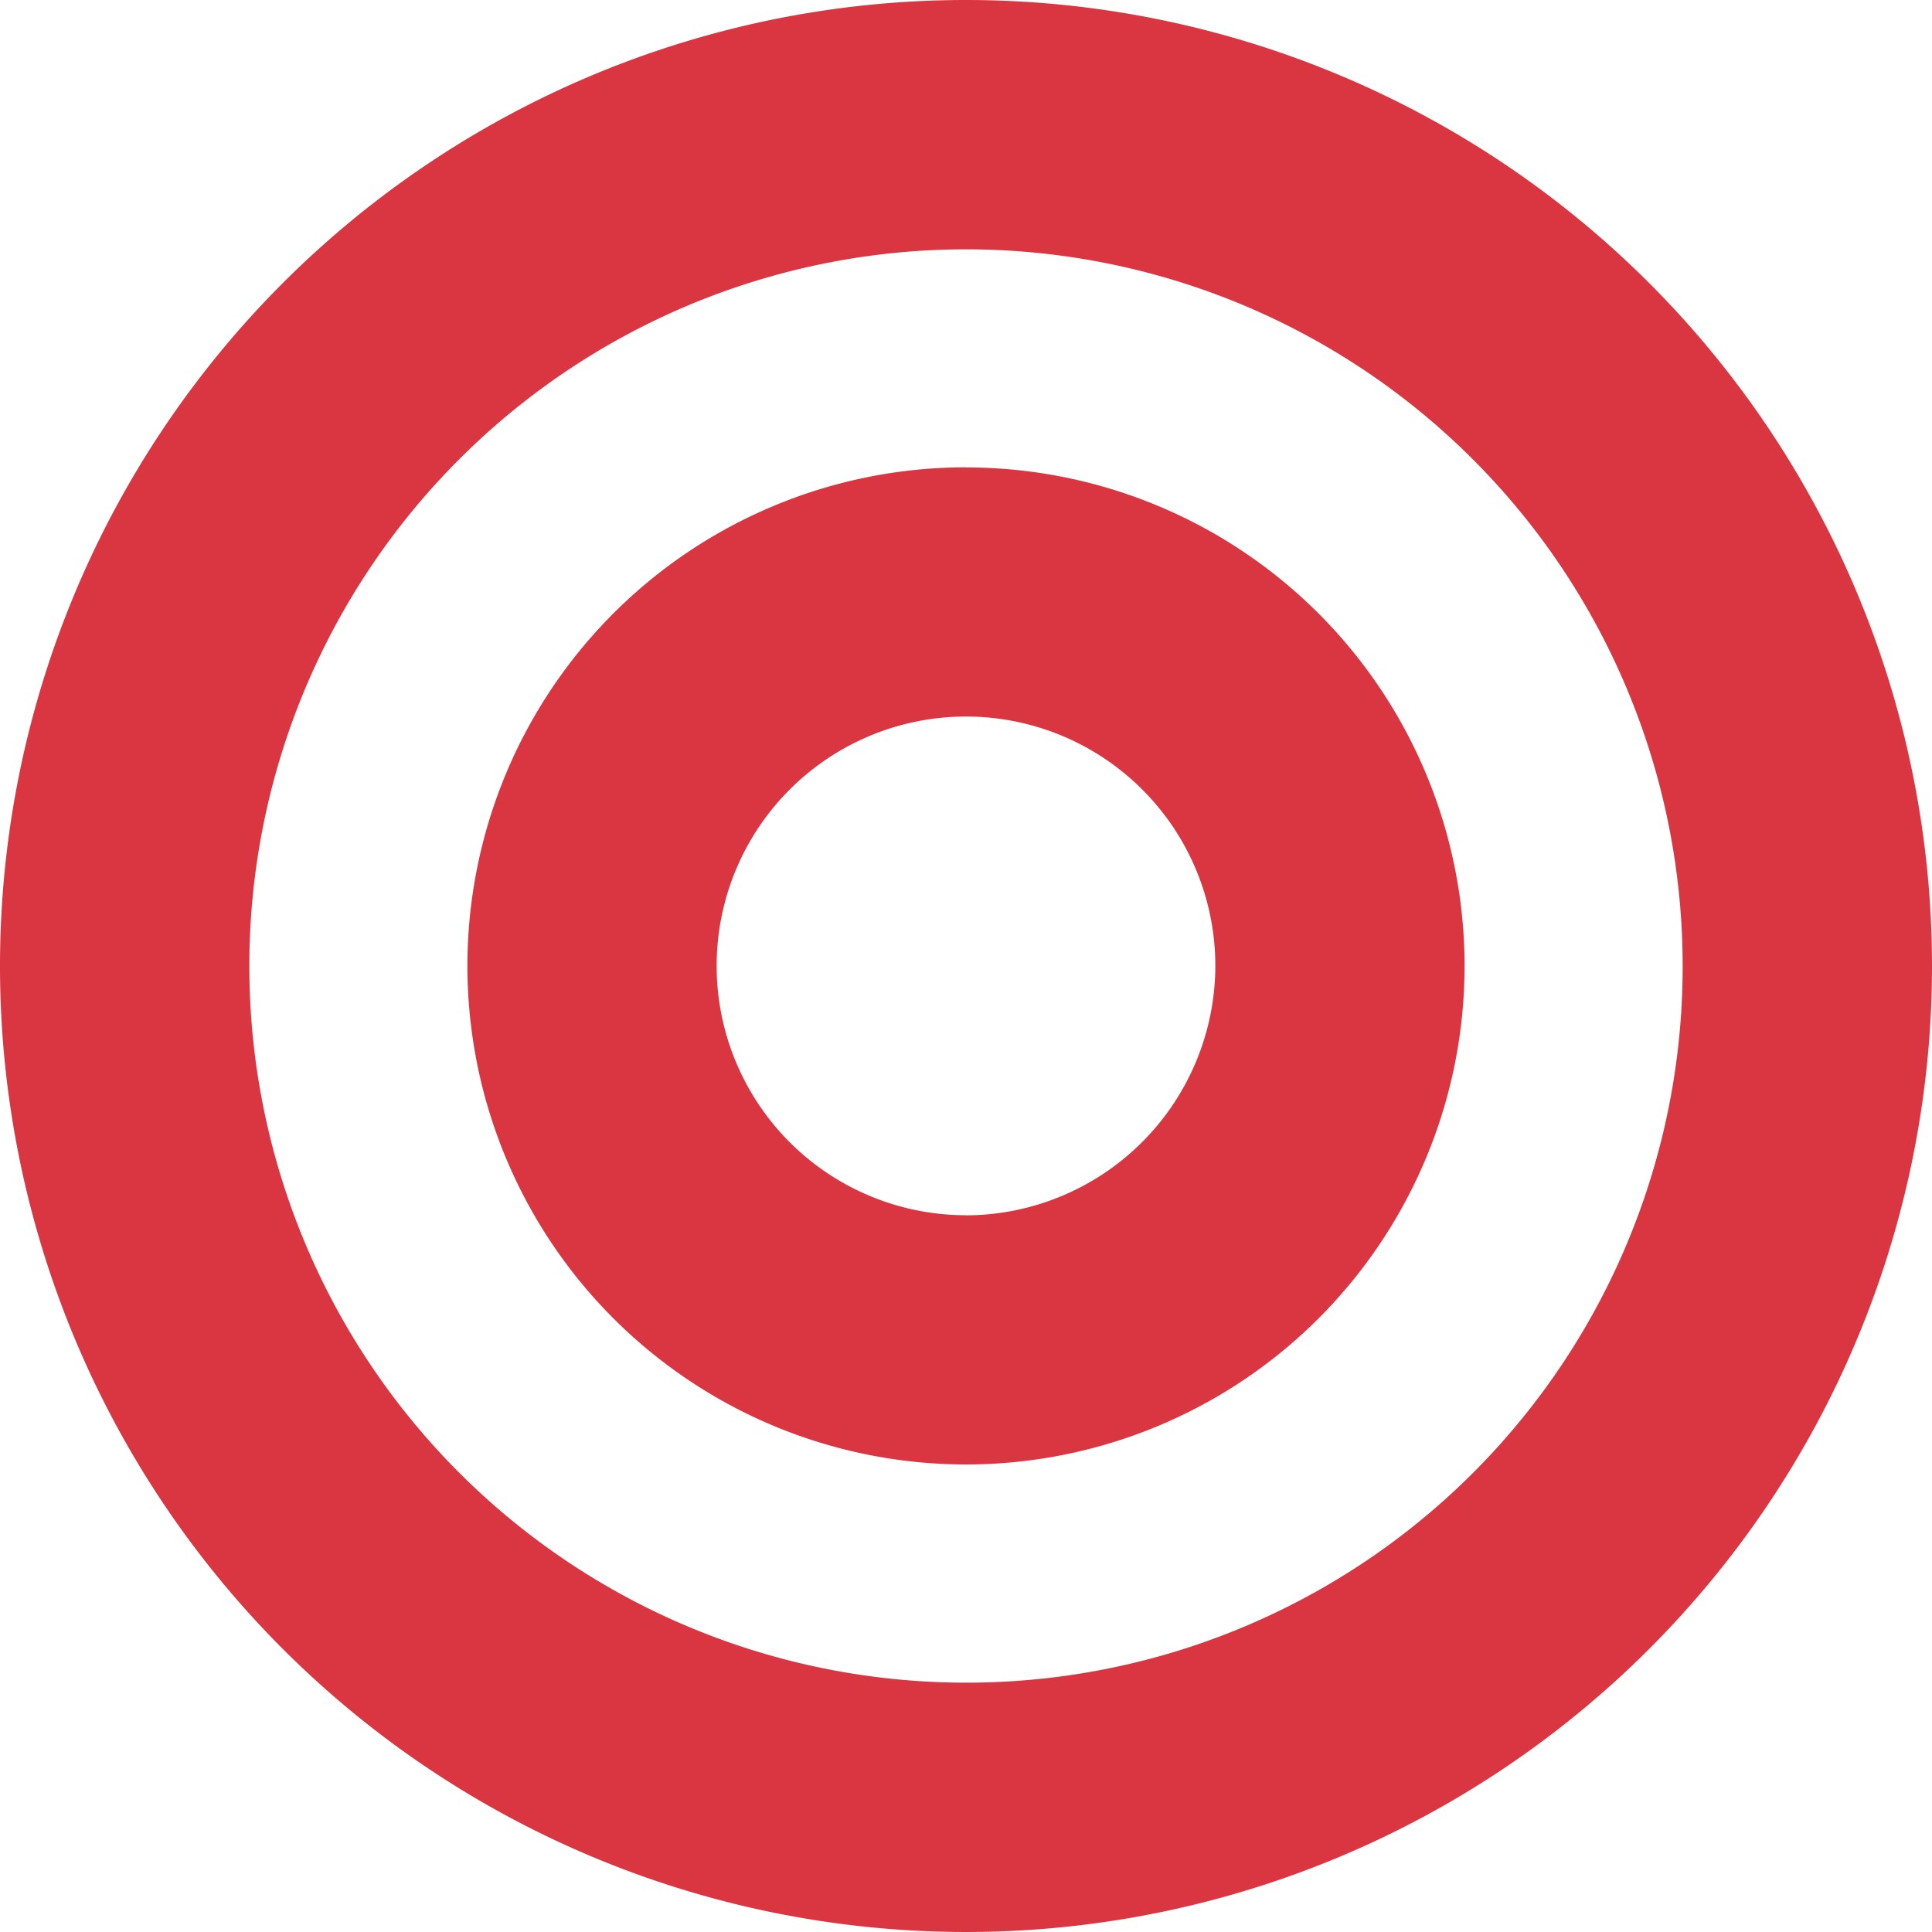 <svg xmlns="http://www.w3.org/2000/svg" width="17" height="17" viewBox="0 0 17 17">
  <path id="FontAwsome_bullseye_" data-name="FontAwsome (bullseye)" d="M8.5,8A8.5,8.5,0,1,0,17,16.5,8.5,8.5,0,0,0,8.5,8Zm0,14.806A6.306,6.306,0,1,1,14.806,16.5,6.3,6.3,0,0,1,8.5,22.806Zm0-10.694A4.387,4.387,0,1,0,12.887,16.5,4.387,4.387,0,0,0,8.5,12.113Zm0,6.581A2.194,2.194,0,1,1,10.694,16.5,2.2,2.2,0,0,1,8.5,18.694Z" transform="translate(0 -8)" fill="#da3642"/>
</svg>

